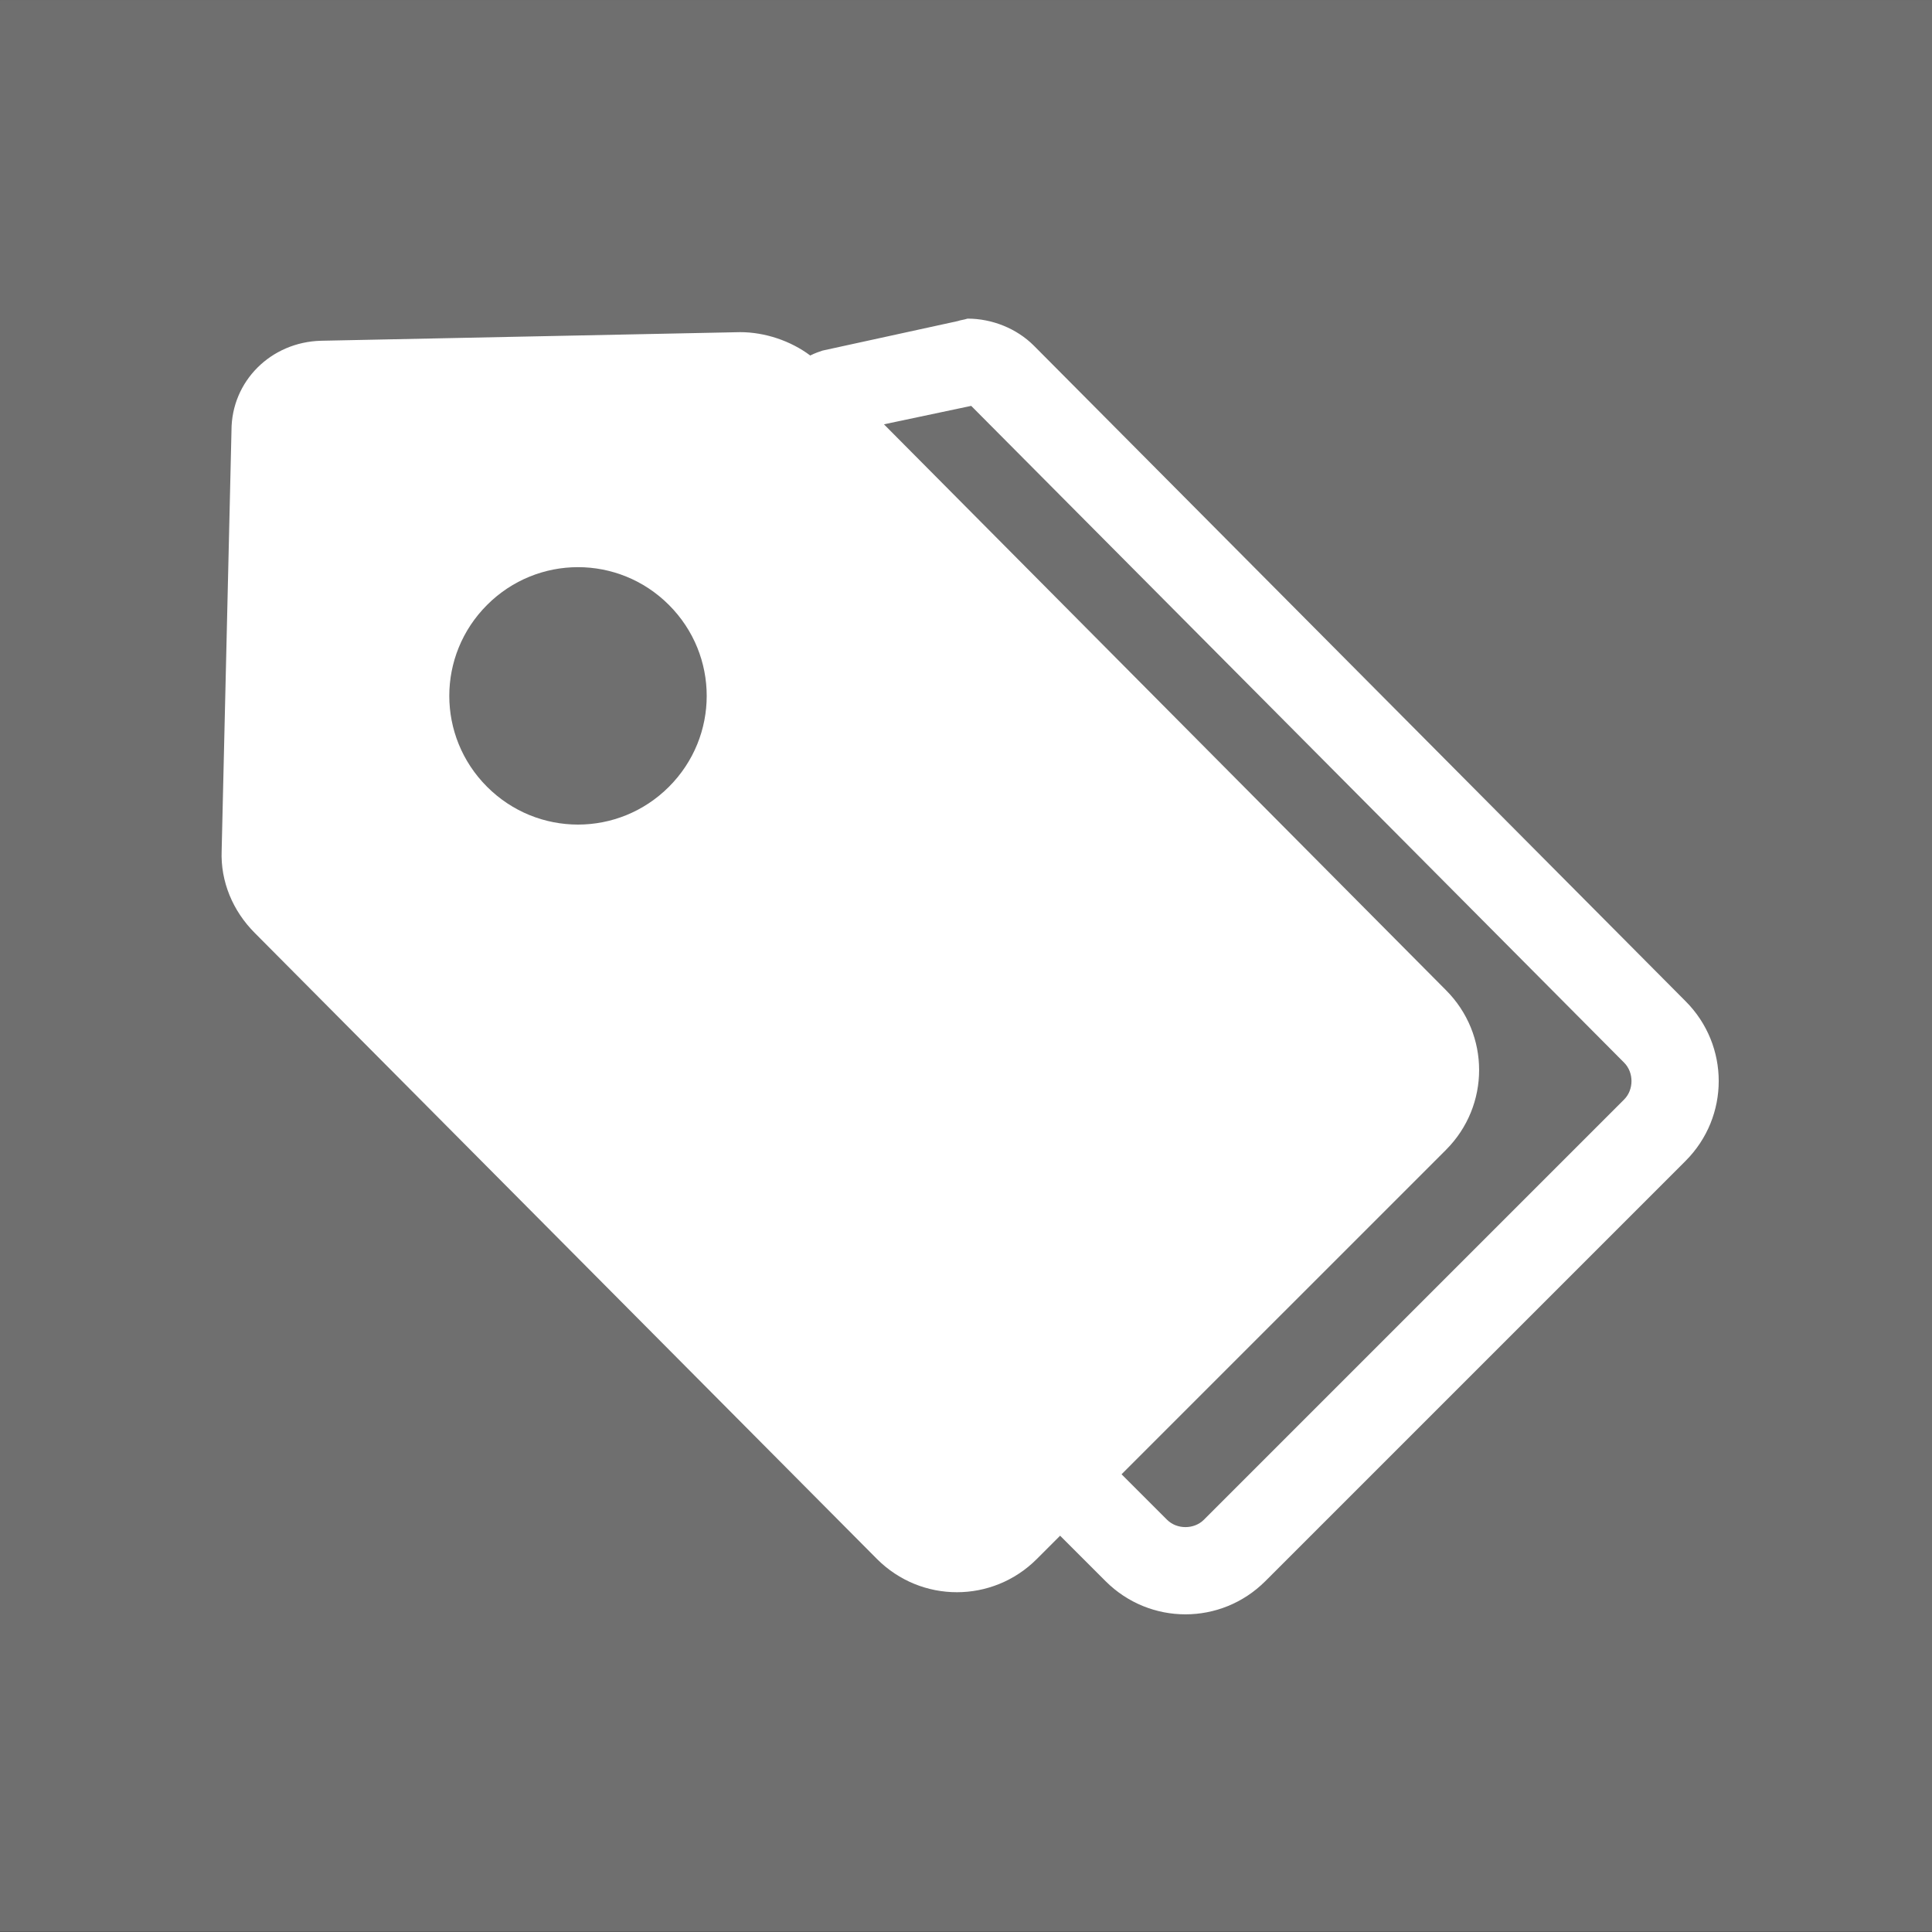 <?xml version="1.0" encoding="UTF-8" standalone="no"?>
<!DOCTYPE svg PUBLIC "-//W3C//DTD SVG 1.1//EN" "http://www.w3.org/Graphics/SVG/1.1/DTD/svg11.dtd">
<svg width="100%" height="100%" viewBox="0 0 100 100" version="1.1" xmlns="http://www.w3.org/2000/svg" xmlns:xlink="http://www.w3.org/1999/xlink" xml:space="preserve" xmlns:serif="http://www.serif.com/" style="fill-rule:evenodd;clip-rule:evenodd;stroke-linejoin:round;stroke-miterlimit:2;">
    <rect x="0" y="0" width="100" height="100" fill="#333333" stroke="none"/>
    <g transform="matrix(1.041,0,0,1.112,0.06,-0.034)">
        <rect x="-0.057" y="0.031" width="96.102" height="89.917" style="fill:rgb(111,111,111);"/>
    </g>
    <g transform="matrix(0.053,-0.053,0.053,0.053,-21.599,41.742)">
        <path d="M908.4,434.4L828.002,382.802C825.604,381.603 823.201,380.404 819.604,379.2C817.205,362.399 808.803,345.598 796.803,333.598L588.003,133.198C562.804,109.198 524.401,109.198 500.401,133.198L290.401,333.598C274.799,347.996 266.401,368.399 266.401,389.996L264.526,999.512C264.526,1042.71 299.327,1077.51 342.526,1077.51L365.327,1077.51L365.327,1121.91C365.327,1165.11 400.128,1199.91 443.327,1199.91L853.727,1199.91C896.926,1199.91 931.727,1165.11 931.727,1121.91L933.606,483.595C933.606,466.794 926.406,449.993 914.407,437.993C912.004,436.794 910.805,435.594 908.403,434.391L908.4,434.4ZM540,343.201C589.199,343.201 628.801,382.803 628.801,432.002C628.801,481.201 589.199,520.803 540,520.803C490.801,520.803 451.199,481.201 451.199,432.002C451.199,382.803 490.801,343.201 540,343.201ZM871.725,1121.92C871.725,1131.52 863.327,1139.92 853.725,1139.92L443.325,1139.92C433.724,1139.92 425.325,1131.52 425.325,1121.92L425.325,1077.52L742.125,1077.52C785.324,1077.52 820.125,1042.71 820.125,999.515L822,448.799L873.602,482.401L873.602,483.6L871.725,1121.92Z" style="fill:white;fill-rule:nonzero;"/>
    </g>
</svg>
